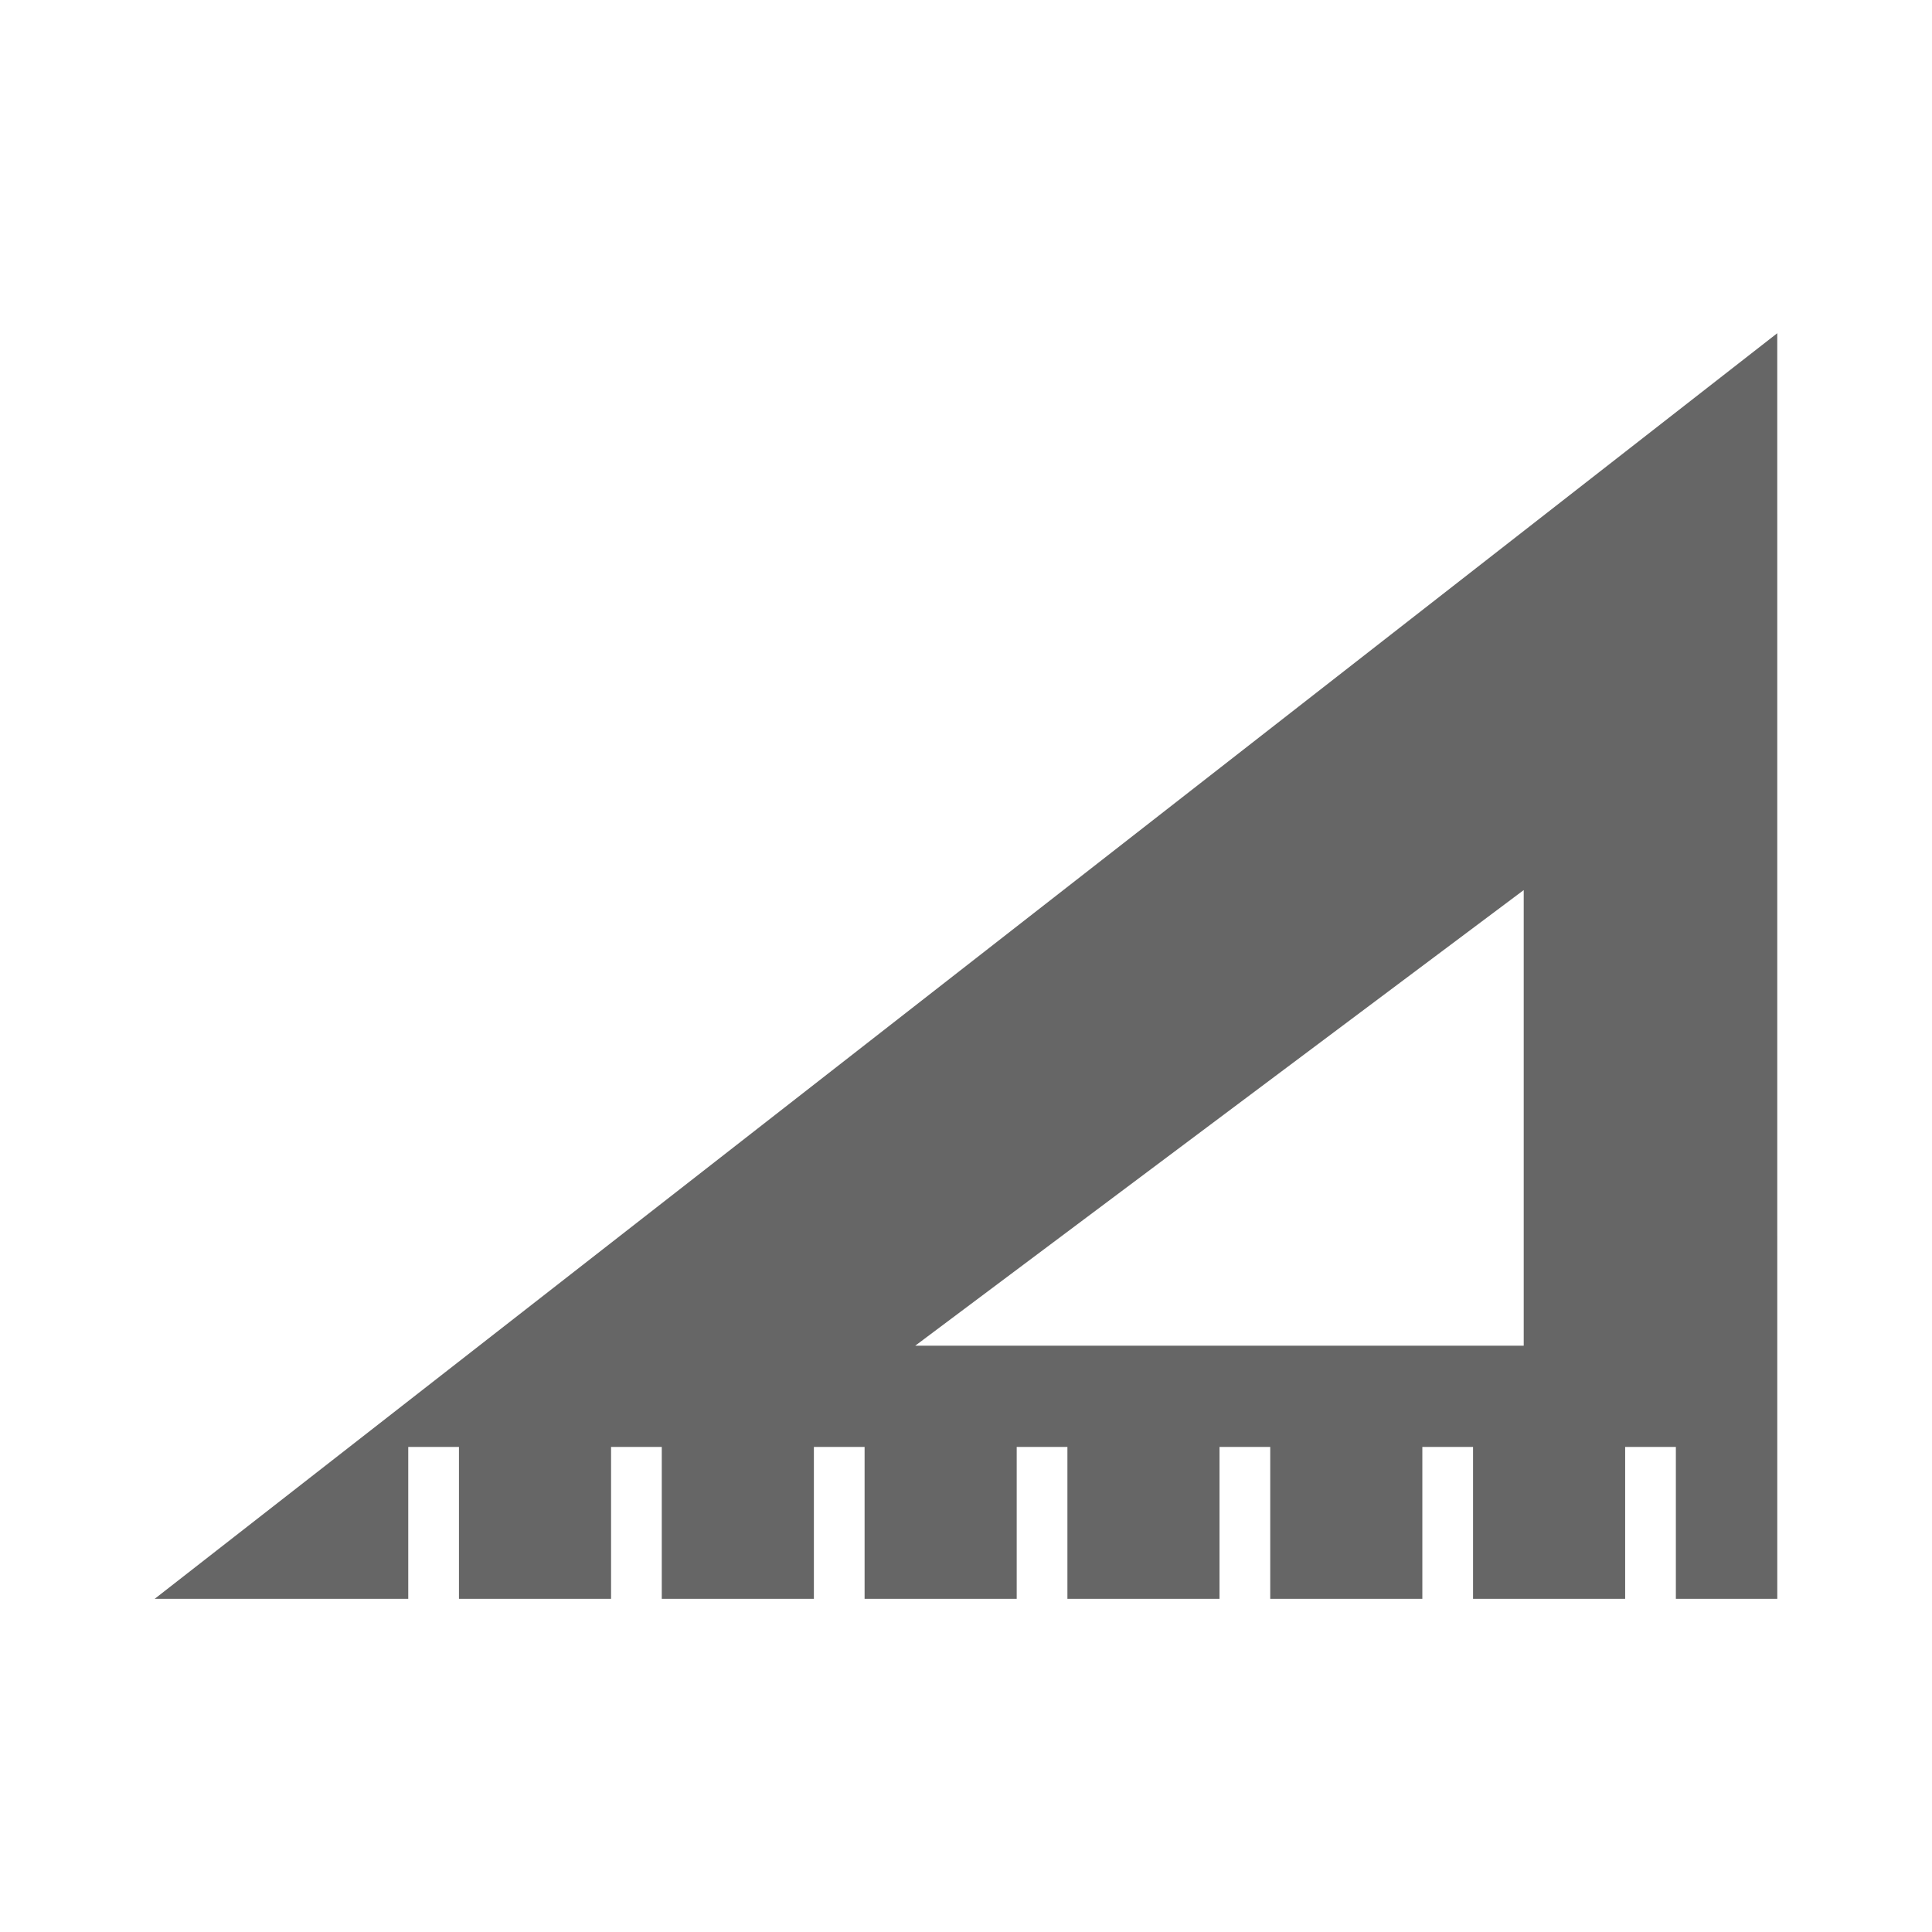 <?xml version="1.0" encoding="UTF-8" standalone="no"?>
<!-- Created with Inkscape (http://www.inkscape.org/) -->

<svg
   xmlns:dc="http://purl.org/dc/elements/1.1/"
   xmlns:cc="http://creativecommons.org/ns#"
   xmlns:rdf="http://www.w3.org/1999/02/22-rdf-syntax-ns#"
   xmlns:svg="http://www.w3.org/2000/svg"
   xmlns="http://www.w3.org/2000/svg"
   xmlns:inkscape="http://www.inkscape.org/namespaces/inkscape"
   version="1.1"
   width="100%"
   height="100%"
   viewBox="0 0 512 512"
   id="svg2">
  <defs
     id="defs4">
    <clipPath
       id="0">
      <rect
         width="512"
         height="512"
         rx="25.988"
         x="0"
         y="0"
         id="rect7"
         style="fill:none" />
    </clipPath>
  </defs>
  <rect
     width="512"
     height="512"
     rx="25.988"
     x="0"
     y="0"
     id="rect9"
     style="fill:none" />
  <g
     clip-path="url(#0)"
     id="g57"
     style="opacity:0.0;fill-rule:evenodd">
    <path
       d="m 471,88.3 -430,335.4 353.55,353.55 430,-335.4 z"
       inkscape:connector-curvature="0"
       id="path59" />
    <path
       d="m 41,423.7 h 67.19 l 353.55,353.55 h -67.19 z"
       inkscape:connector-curvature="0"
       id="path61" />
    <path
       d="M 108.19,423.7 V 383.45 L 461.74,737 v 40.25 z"
       inkscape:connector-curvature="0"
       id="path63" />
    <path
       d="m 108.19,383.45 h 13.438 L 475.178,737 H 461.74 z"
       inkscape:connector-curvature="0"
       id="path65" />
    <path
       d="M 121.63,383.45 V 423.7 L 475.18,777.25 V 737 z"
       inkscape:connector-curvature="0"
       id="path67" />
    <path
       d="m 121.63,423.7 h 40.31 l 353.55,353.55 h -40.31 z"
       inkscape:connector-curvature="0"
       id="path69" />
    <path
       d="M 161.94,423.7 V 383.45 L 515.49,737 v 40.25 z"
       inkscape:connector-curvature="0"
       id="path71" />
    <path
       d="m 161.94,383.45 h 13.438 L 528.928,737 H 515.49 z"
       inkscape:connector-curvature="0"
       id="path73" />
    <path
       d="M 175.38,383.45 V 423.7 L 528.93,777.25 V 737 z"
       inkscape:connector-curvature="0"
       id="path75" />
    <path
       d="m 175.38,423.7 h 40.31 l 353.55,353.55 h -40.31 z"
       inkscape:connector-curvature="0"
       id="path77" />
    <path
       d="M 215.69,423.7 V 383.45 L 569.24,737 v 40.25 z"
       inkscape:connector-curvature="0"
       id="path79" />
    <path
       d="m 215.69,383.45 h 13.438 L 582.678,737 H 569.24 z"
       inkscape:connector-curvature="0"
       id="path81" />
    <path
       d="M 229.13,383.45 V 423.7 L 582.68,777.25 V 737 z"
       inkscape:connector-curvature="0"
       id="path83" />
    <path
       d="m 229.13,423.7 h 40.31 l 353.55,353.55 h -40.31 z"
       inkscape:connector-curvature="0"
       id="path85" />
    <path
       d="M 269.44,423.7 V 383.45 L 622.99,737 v 40.25 z"
       inkscape:connector-curvature="0"
       id="path87" />
    <path
       d="m 269.44,383.45 h 13.438 L 636.428,737 H 622.99 z"
       inkscape:connector-curvature="0"
       id="path89" />
    <path
       d="M 282.87,383.45 V 423.7 L 636.42,777.25 V 737 z"
       inkscape:connector-curvature="0"
       id="path91" />
    <path
       d="m 282.87,423.7 h 40.31 l 353.55,353.55 h -40.31 z"
       inkscape:connector-curvature="0"
       id="path93" />
    <path
       d="M 323.19,423.7 V 383.45 L 676.74,737 v 40.25 z"
       inkscape:connector-curvature="0"
       id="path95" />
    <path
       d="m 323.19,383.45 h 13.438 L 690.178,737 H 676.74 z"
       inkscape:connector-curvature="0"
       id="path97" />
    <path
       d="M 336.62,383.45 V 423.7 L 690.17,777.25 V 737 z"
       inkscape:connector-curvature="0"
       id="path99" />
    <path
       d="m 336.62,423.7 h 40.31 l 353.55,353.55 h -40.31 z"
       inkscape:connector-curvature="0"
       id="path101" />
    <path
       d="M 376.94,423.7 V 383.45 L 730.49,737 v 40.25 z"
       inkscape:connector-curvature="0"
       id="path103" />
    <path
       d="m 376.94,383.45 h 13.438 L 743.928,737 H 730.49 z"
       inkscape:connector-curvature="0"
       id="path105" />
    <path
       d="M 390.37,383.45 V 423.7 L 743.92,777.25 V 737 z"
       inkscape:connector-curvature="0"
       id="path107" />
    <path
       d="m 390.37,423.7 h 40.31 l 353.55,353.55 h -40.31 z"
       inkscape:connector-curvature="0"
       id="path109" />
    <path
       d="M 430.69,423.7 V 383.45 L 784.24,737 v 40.25 z"
       inkscape:connector-curvature="0"
       id="path111" />
    <path
       d="m 430.69,383.45 h 13.438 L 797.678,737 H 784.24 z"
       inkscape:connector-curvature="0"
       id="path113" />
    <path
       d="M 444.12,383.45 V 423.7 L 797.67,777.25 V 737 z"
       inkscape:connector-curvature="0"
       id="path115" />
    <path
       d="m 444.12,423.7 h 26.876 l 353.55,353.55 H 797.67 z"
       inkscape:connector-curvature="0"
       id="path117" />
    <path
       d="M 471,423.7 V 88.3 l 353.55,353.55 v 335.4 z"
       inkscape:connector-curvature="0"
       id="path119" />
    <path
       d="M 403.81,235.88 V 356.62 L 757.36,710.17 V 589.43 z"
       inkscape:connector-curvature="0"
       id="path121" />
    <path
       d="M 403.81,356.61 H 242.56 l 353.55,353.55 h 161.25 z"
       inkscape:connector-curvature="0"
       id="path123" />
    <path
       d="M 242.56,356.61 403.81,235.87 757.36,589.42 596.11,710.16 z"
       inkscape:connector-curvature="0"
       id="path125" />
  </g>
  <path
     d="M 471,88.3 41,423.7 h 67.19 v -40.25 h 13.438 v 40.25 h 40.31 v -40.25 h 13.438 v 40.25 h 40.31 v -40.25 h 13.438 v 40.25 h 40.31 v -40.25 h 13.438 v 40.25 h 40.31 v -40.25 h 13.438 v 40.25 h 40.31 v -40.25 h 13.438 v 40.25 h 40.31 v -40.25 h 13.438 v 40.25 h 26.876 V 88.3 m -67.19,147.58 v 120.74 h -161.25 l 161.25,-120.74"
     inkscape:connector-curvature="0"
     id="path127"
     style="fill:#666666;fill-rule:evenodd" />
</svg>
